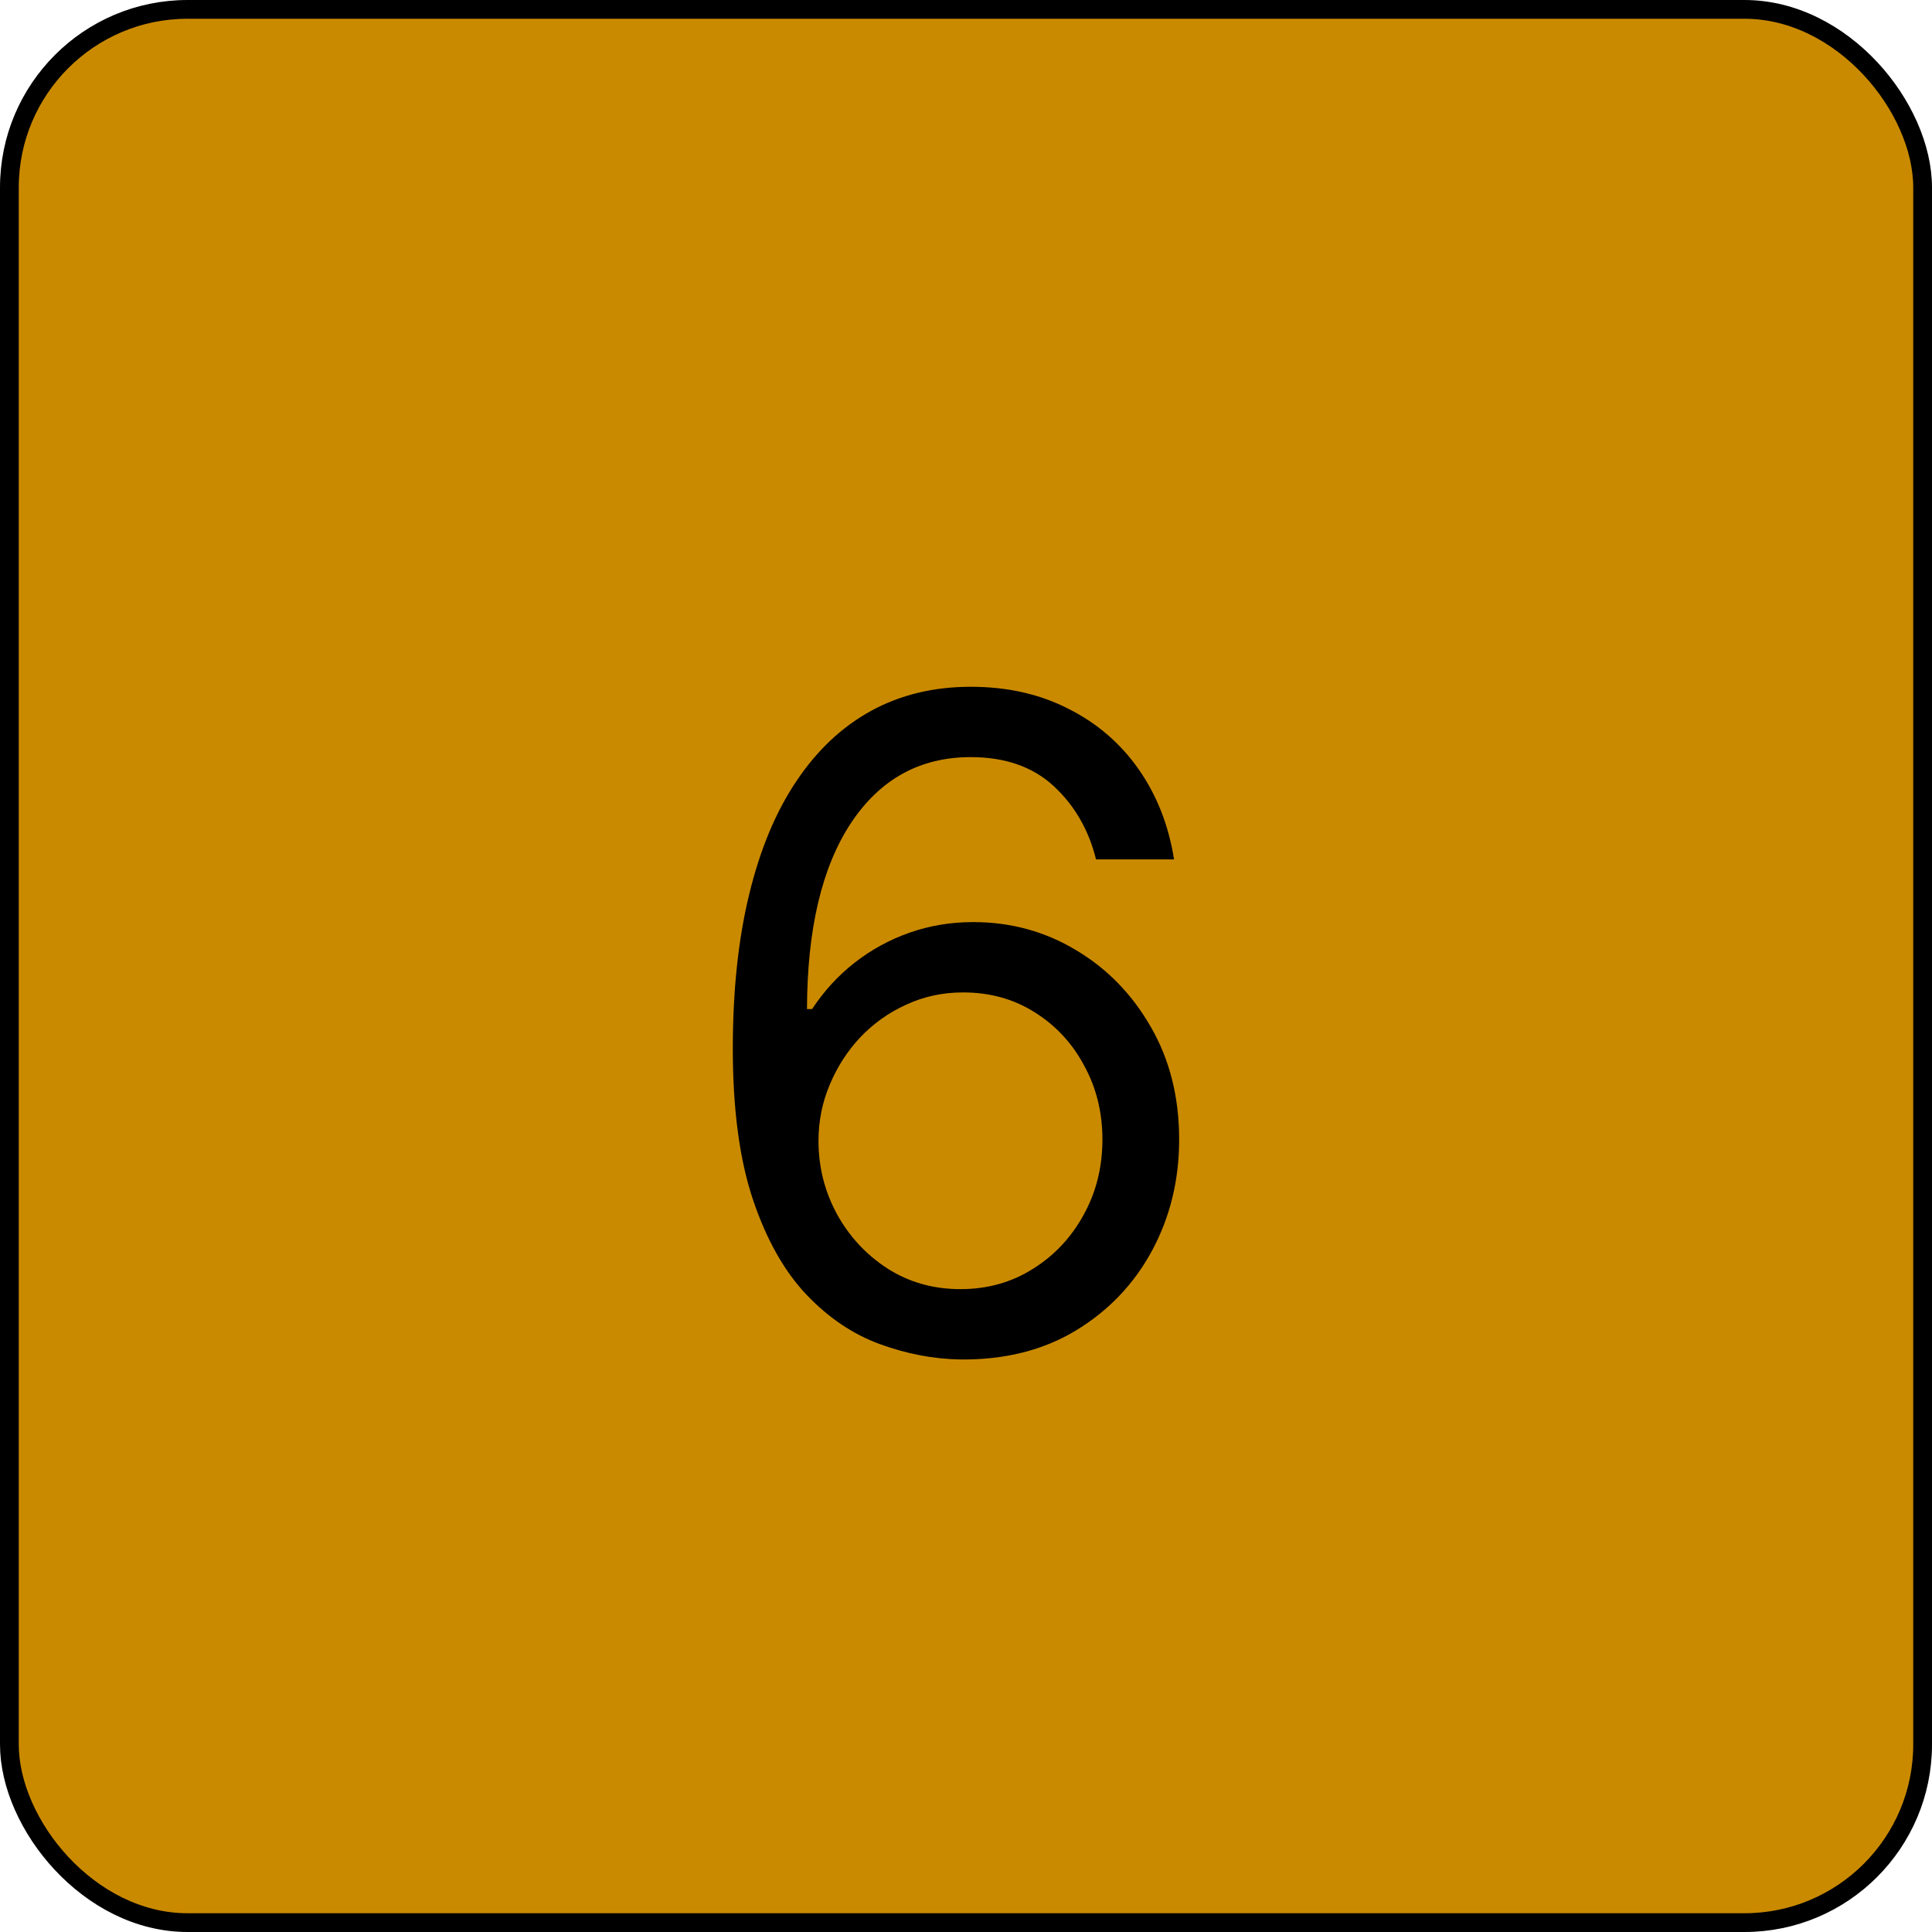 <svg width="103" height="103" viewBox="0 0 103 103" fill="none" xmlns="http://www.w3.org/2000/svg">
<rect x="0.5" y="0.5" width="102" height="102" rx="9.5" fill="#CA8A00" stroke="black"/>
<path d="M51.205 72.477C49.773 72.454 48.341 72.182 46.909 71.659C45.477 71.136 44.17 70.256 42.989 69.017C41.807 67.767 40.858 66.079 40.142 63.955C39.426 61.818 39.068 59.136 39.068 55.909C39.068 52.818 39.358 50.08 39.938 47.693C40.517 45.295 41.358 43.278 42.46 41.642C43.562 39.994 44.892 38.744 46.449 37.892C48.017 37.04 49.784 36.614 51.75 36.614C53.705 36.614 55.443 37.006 56.966 37.79C58.5 38.562 59.75 39.642 60.716 41.028C61.682 42.415 62.307 44.011 62.591 45.818H58.432C58.045 44.25 57.295 42.949 56.182 41.915C55.068 40.881 53.591 40.364 51.75 40.364C49.045 40.364 46.915 41.54 45.358 43.892C43.812 46.244 43.034 49.545 43.023 53.795H43.295C43.932 52.83 44.688 52.006 45.562 51.324C46.449 50.631 47.426 50.097 48.494 49.722C49.562 49.347 50.693 49.159 51.886 49.159C53.886 49.159 55.716 49.659 57.375 50.659C59.034 51.648 60.364 53.017 61.364 54.767C62.364 56.506 62.864 58.5 62.864 60.75C62.864 62.909 62.381 64.886 61.415 66.682C60.449 68.466 59.091 69.886 57.341 70.943C55.602 71.989 53.557 72.5 51.205 72.477ZM51.205 68.727C52.636 68.727 53.92 68.369 55.057 67.653C56.205 66.938 57.108 65.977 57.767 64.773C58.438 63.568 58.773 62.227 58.773 60.75C58.773 59.307 58.449 57.994 57.801 56.812C57.165 55.619 56.284 54.67 55.159 53.966C54.045 53.261 52.773 52.909 51.341 52.909C50.261 52.909 49.256 53.125 48.324 53.557C47.392 53.977 46.574 54.557 45.869 55.295C45.176 56.034 44.631 56.881 44.233 57.835C43.835 58.778 43.636 59.773 43.636 60.818C43.636 62.205 43.96 63.5 44.608 64.704C45.267 65.909 46.165 66.881 47.301 67.619C48.449 68.358 49.75 68.727 51.205 68.727Z" fill="black"/>
</svg>
